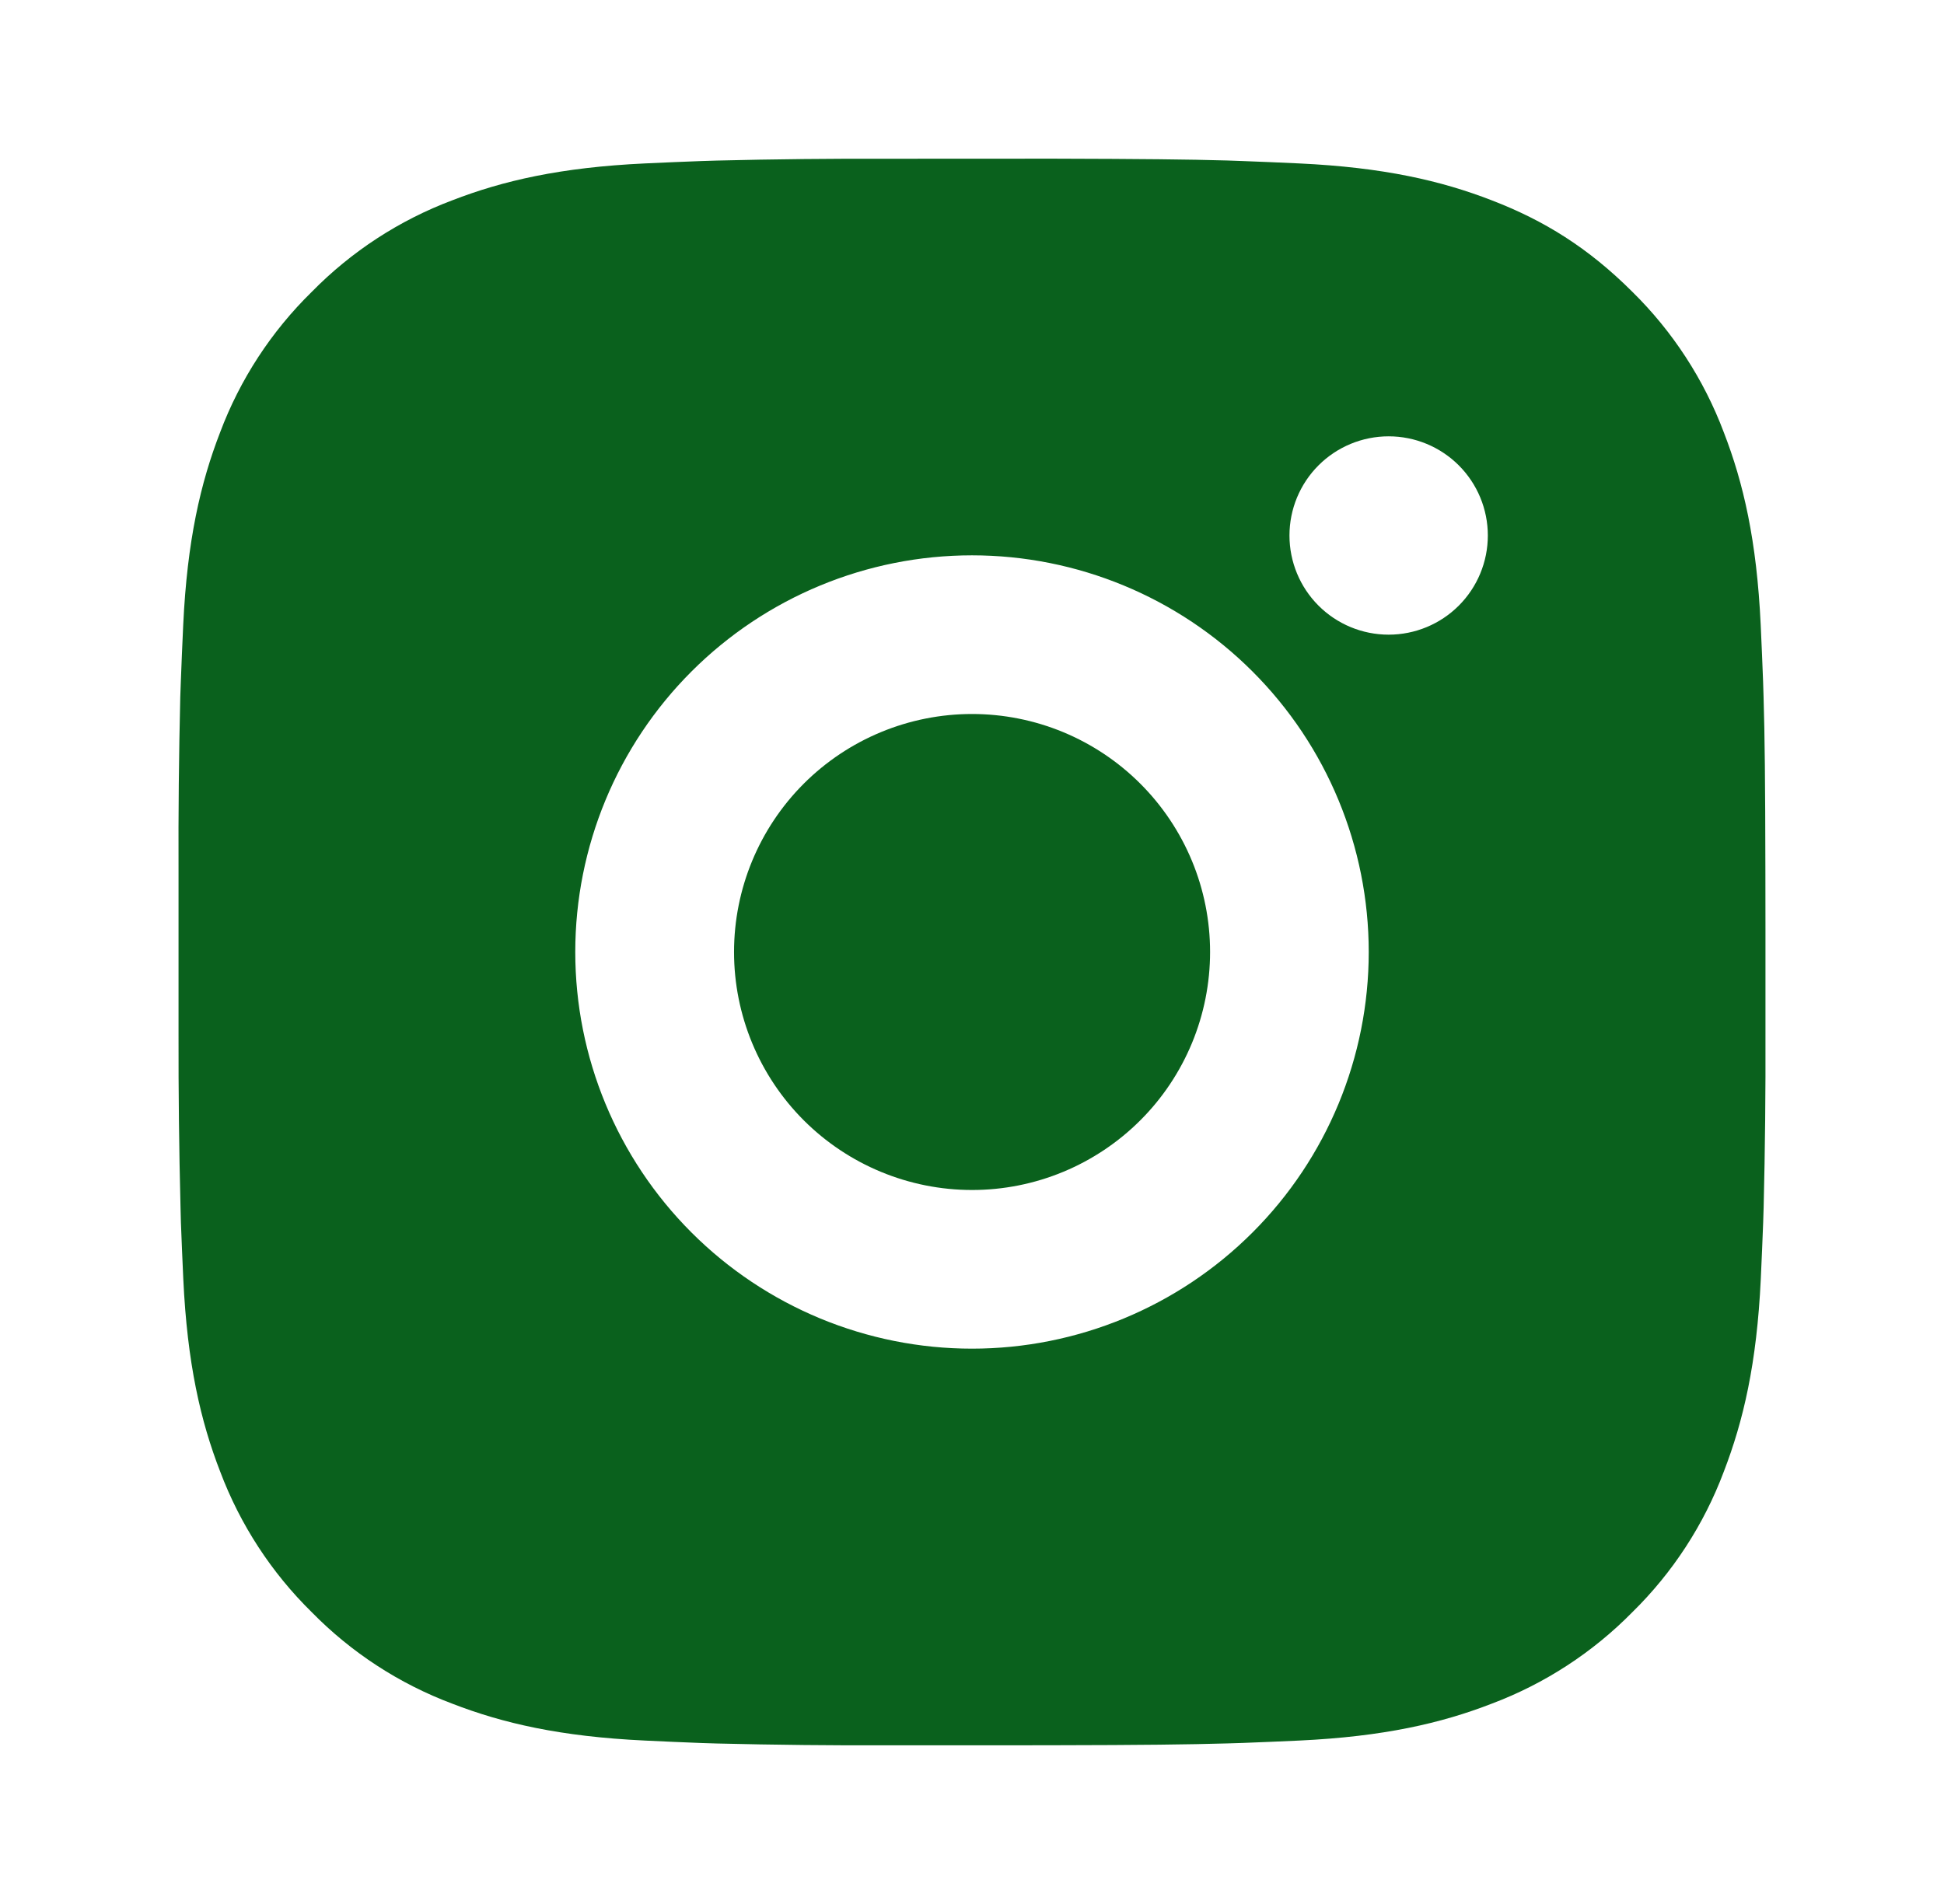 <svg width="49" height="48" viewBox="0 0 49 48" fill="none" xmlns="http://www.w3.org/2000/svg">
<path d="M26.556 4C28.806 4.006 29.948 4.018 30.934 4.046L31.322 4.06C31.77 4.076 32.212 4.096 32.746 4.12C34.874 4.22 36.326 4.556 37.6 5.05C38.92 5.558 40.032 6.246 41.144 7.356C42.161 8.356 42.948 9.565 43.45 10.9C43.944 12.174 44.28 13.626 44.38 15.756C44.404 16.288 44.424 16.73 44.44 17.18L44.452 17.568C44.482 18.552 44.494 19.694 44.498 21.944L44.5 23.436V26.056C44.505 27.515 44.49 28.974 44.454 30.432L44.442 30.82C44.426 31.27 44.406 31.712 44.382 32.244C44.282 34.374 43.942 35.824 43.45 37.1C42.949 38.436 42.162 39.645 41.144 40.644C40.144 41.661 38.935 42.447 37.6 42.95C36.326 43.444 34.874 43.78 32.746 43.88C32.272 43.902 31.797 43.922 31.322 43.94L30.934 43.952C29.948 43.98 28.806 43.994 26.556 43.998L25.064 44H22.446C20.987 44.005 19.527 43.99 18.068 43.954L17.68 43.942C17.205 43.924 16.731 43.903 16.256 43.88C14.128 43.78 12.676 43.444 11.4 42.95C10.065 42.449 8.856 41.662 7.858 40.644C6.84 39.645 6.053 38.435 5.55 37.1C5.056 35.826 4.72 34.374 4.62 32.244C4.598 31.769 4.578 31.295 4.56 30.82L4.55 30.432C4.513 28.974 4.497 27.515 4.5 26.056V21.944C4.494 20.485 4.509 19.026 4.544 17.568L4.558 17.18C4.574 16.73 4.594 16.288 4.618 15.756C4.718 13.626 5.054 12.176 5.548 10.9C6.05 9.564 6.84 8.354 7.86 7.356C8.858 6.339 10.066 5.552 11.4 5.05C12.676 4.556 14.126 4.22 16.256 4.12C16.788 4.096 17.232 4.076 17.68 4.06L18.068 4.048C19.526 4.012 20.985 3.997 22.444 4.002L26.556 4ZM24.5 14C21.848 14 19.304 15.054 17.429 16.929C15.554 18.804 14.5 21.348 14.5 24C14.5 26.652 15.554 29.196 17.429 31.071C19.304 32.946 21.848 34 24.5 34C27.152 34 29.696 32.946 31.571 31.071C33.447 29.196 34.5 26.652 34.5 24C34.5 21.348 33.447 18.804 31.571 16.929C29.696 15.054 27.152 14 24.5 14ZM24.5 18C25.288 18 26.068 18.155 26.796 18.456C27.524 18.758 28.186 19.2 28.743 19.757C29.3 20.314 29.742 20.975 30.044 21.703C30.346 22.431 30.501 23.211 30.501 23.999C30.501 24.787 30.346 25.567 30.045 26.295C29.743 27.023 29.302 27.685 28.744 28.242C28.187 28.799 27.526 29.241 26.798 29.543C26.07 29.845 25.29 30 24.502 30C22.911 30 21.385 29.368 20.259 28.243C19.134 27.117 18.502 25.591 18.502 24C18.502 22.409 19.134 20.883 20.259 19.757C21.385 18.632 22.911 18 24.502 18M35.002 11C34.339 11 33.703 11.263 33.234 11.732C32.765 12.201 32.502 12.837 32.502 13.5C32.502 14.163 32.765 14.799 33.234 15.268C33.703 15.737 34.339 16 35.002 16C35.665 16 36.301 15.737 36.77 15.268C37.239 14.799 37.502 14.163 37.502 13.5C37.502 12.837 37.239 12.201 36.77 11.732C36.301 11.263 35.665 11 35.002 11Z" fill="#0A611D"/>
</svg>
